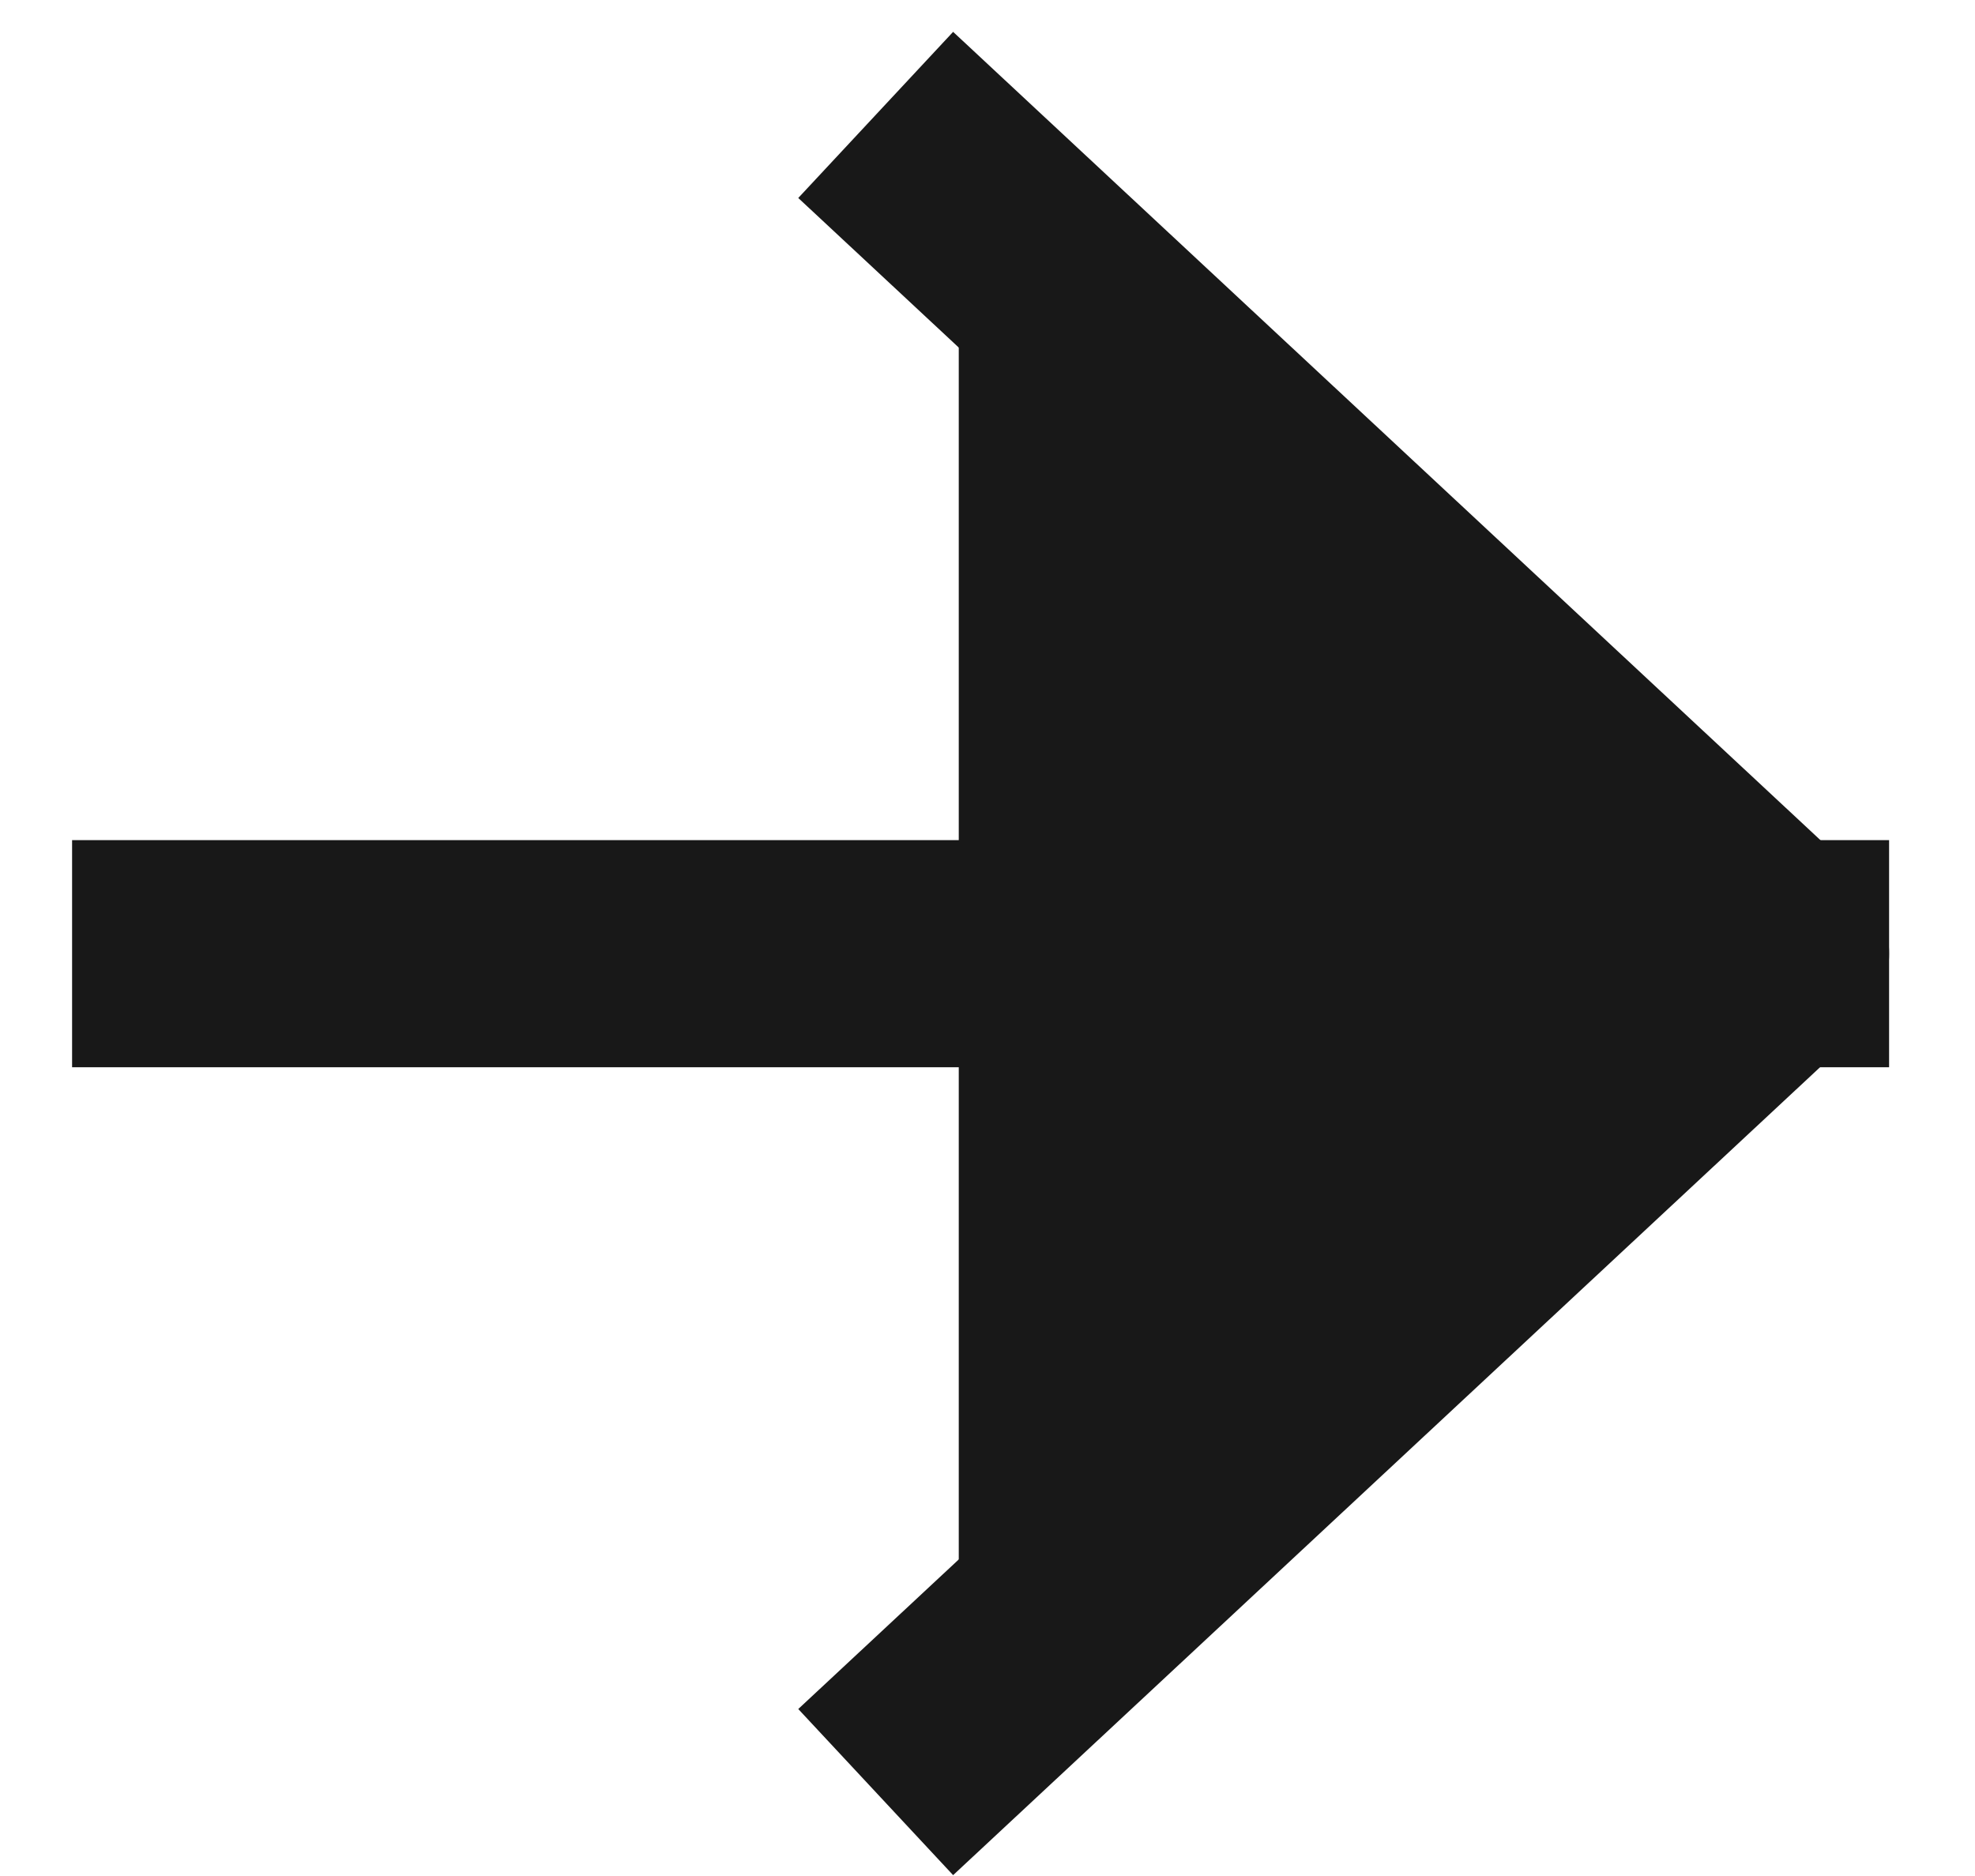 <svg width="20" height="19" viewBox="0 0 20 19" fill="none" xmlns="http://www.w3.org/2000/svg">
    <path d="M9.709 1.948L17.98 9.657L9.709 17.366" fill="#181818"/>
    <path d="M9.709 1.948L17.98 9.657L9.709 17.366" stroke="#181818" stroke-width="2.3" stroke-linecap="square"
          stroke-linejoin="round"/>
    <path d="M17.98 9.659L1.88 9.659L17.98 9.659Z" fill="#181818"/>
    <path d="M17.98 9.659L1.88 9.659" stroke="#181818" stroke-width="2.3" stroke-linecap="square"
          stroke-linejoin="round"/>
</svg>
